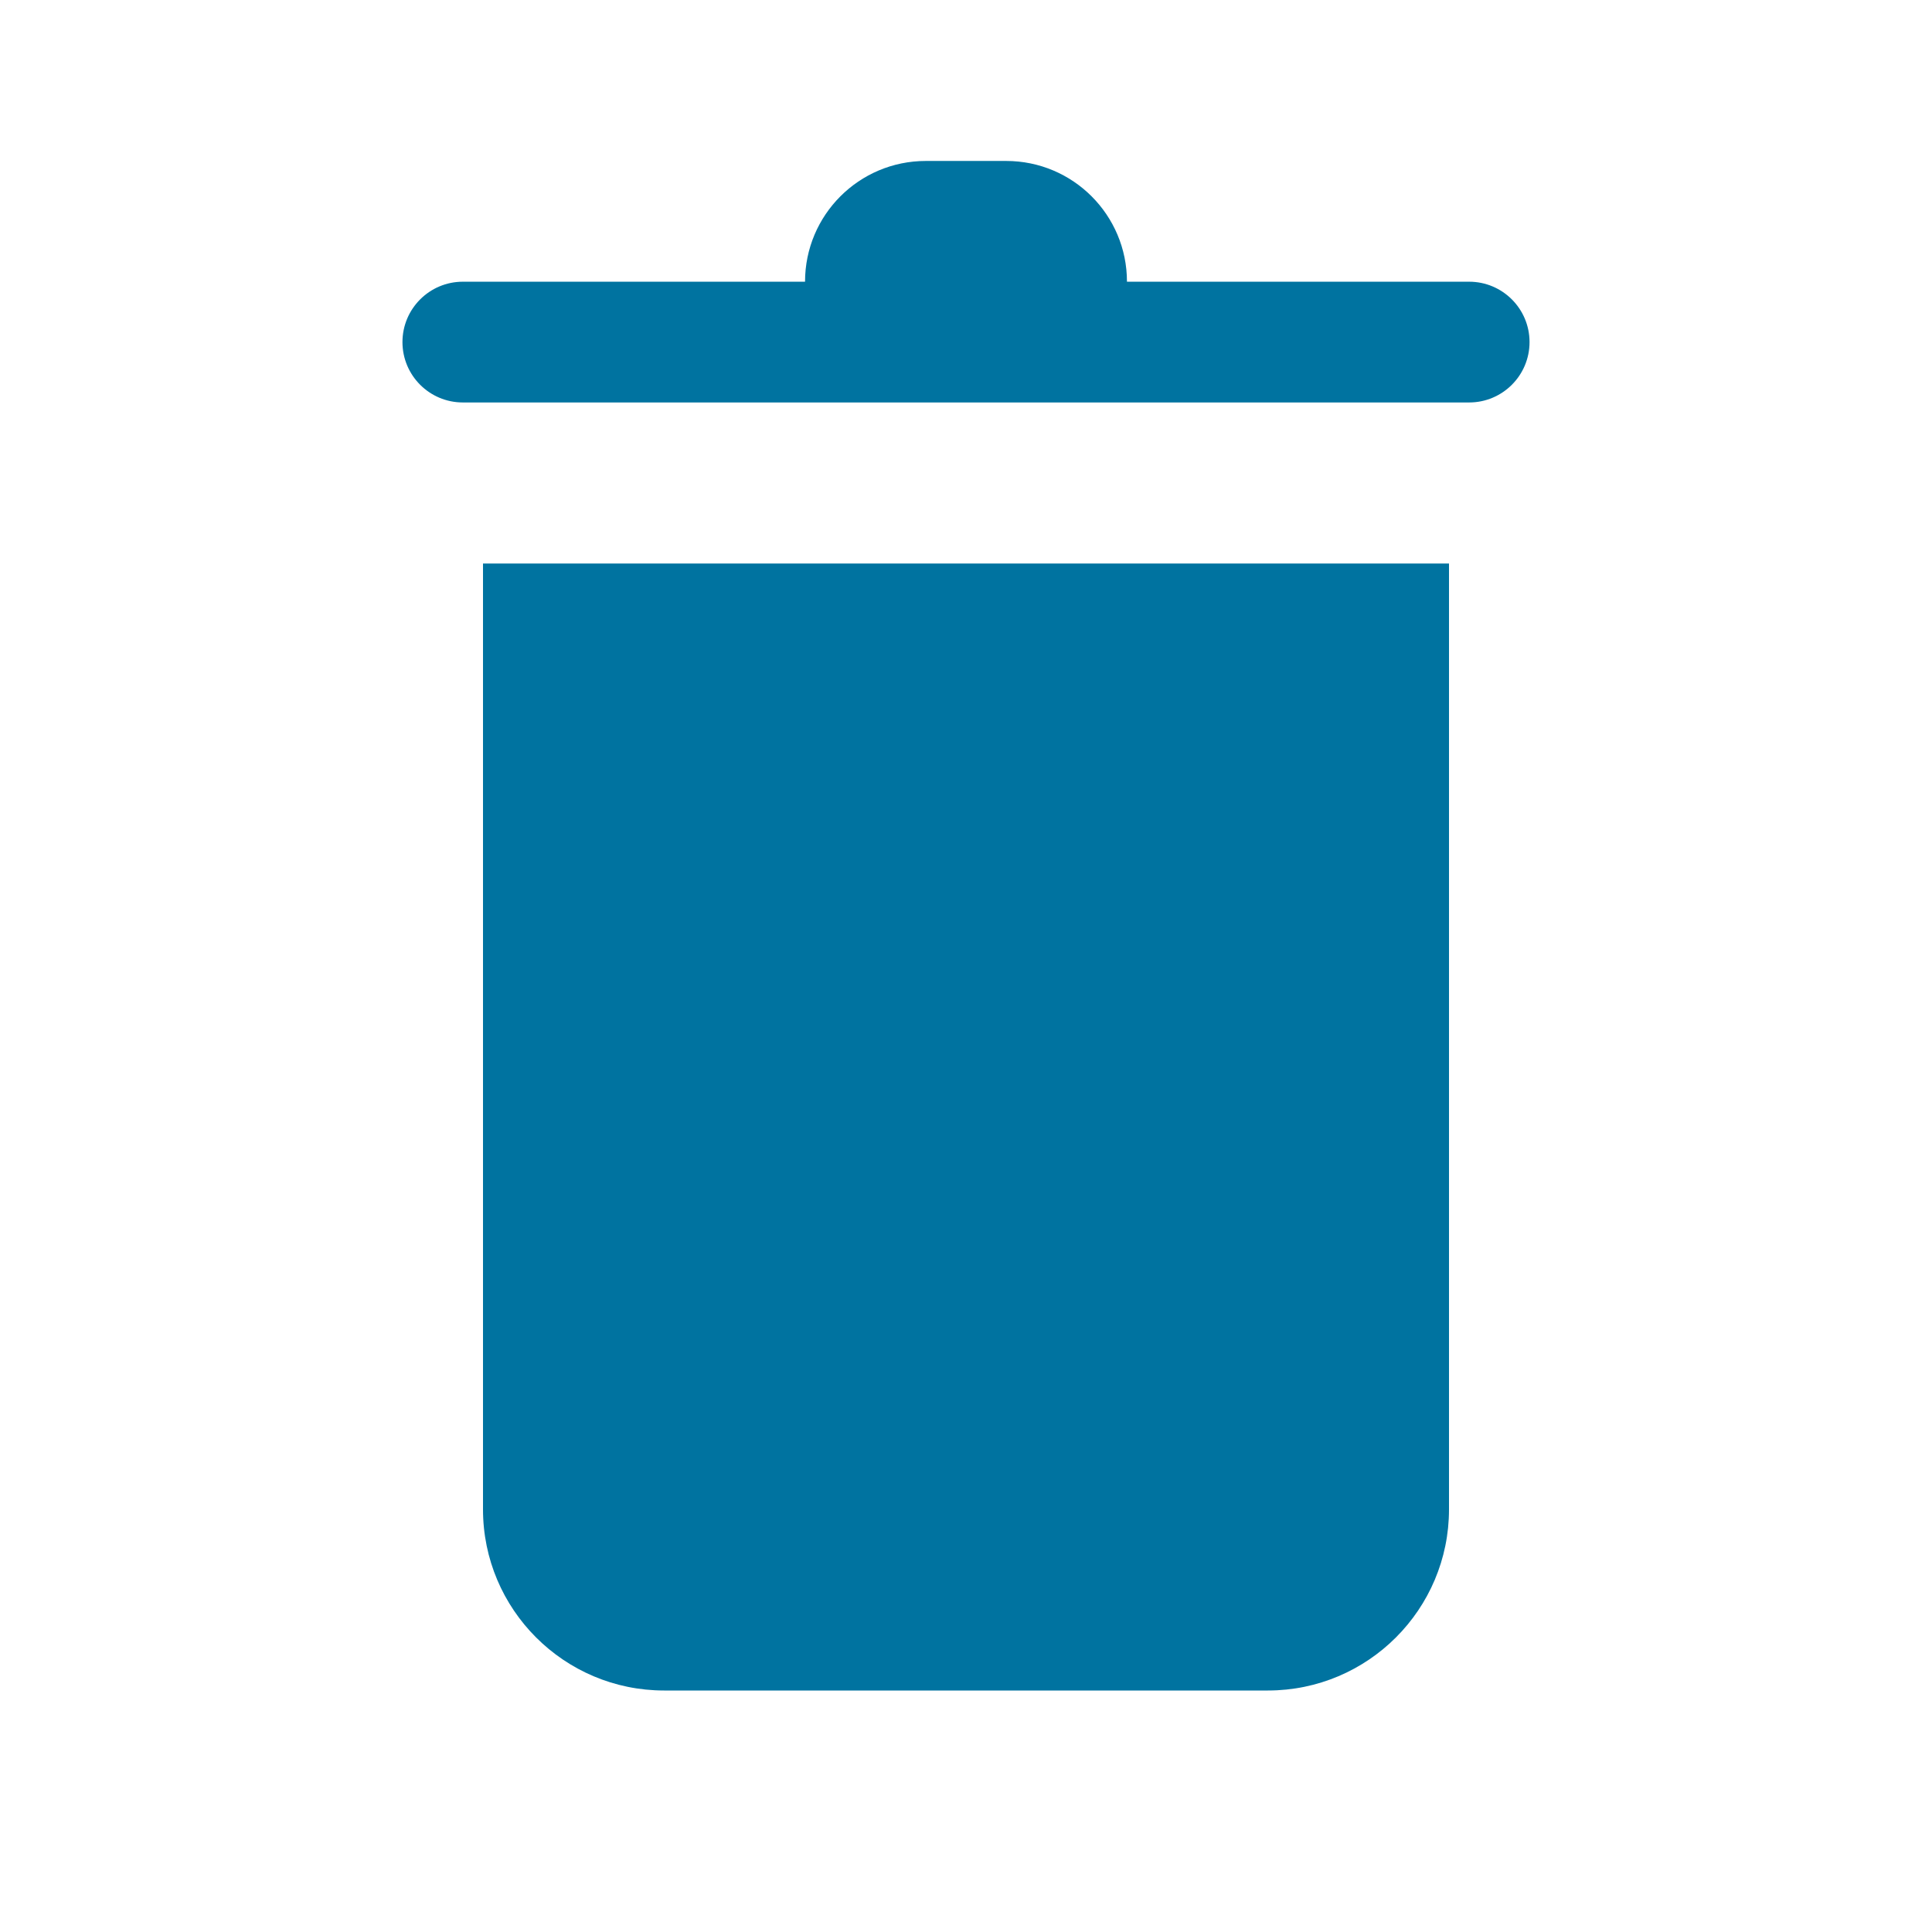 <svg xmlns="http://www.w3.org/2000/svg" width="16" height="16" viewBox="0 0 16 16">
    <g fill="none" fill-rule="evenodd">
        <g>
            <g>
                <g>
                    <path d="M0 0H16V16H0z" transform="translate(-296 -404) translate(144 335) translate(152 69)"/>
                    <path fill="#0073A0" d="M4 4.667V12.5c0 .828.672 1.5 1.5 1.5h5c.828 0 1.5-.672 1.5-1.5V4.667H4zM9.333 2.333c0-.552-.447-1-1-1h-.666c-.553 0-1 .448-1 1H3.833c-.276 0-.5.224-.5.5s.224.5.5.5h8.334c.276 0 .5-.224.5-.5s-.224-.5-.5-.5H9.333z" transform="translate(-296 -404) translate(144 335) translate(152 69)"/>
                </g>
            </g>
        </g>
    </g>
</svg>
